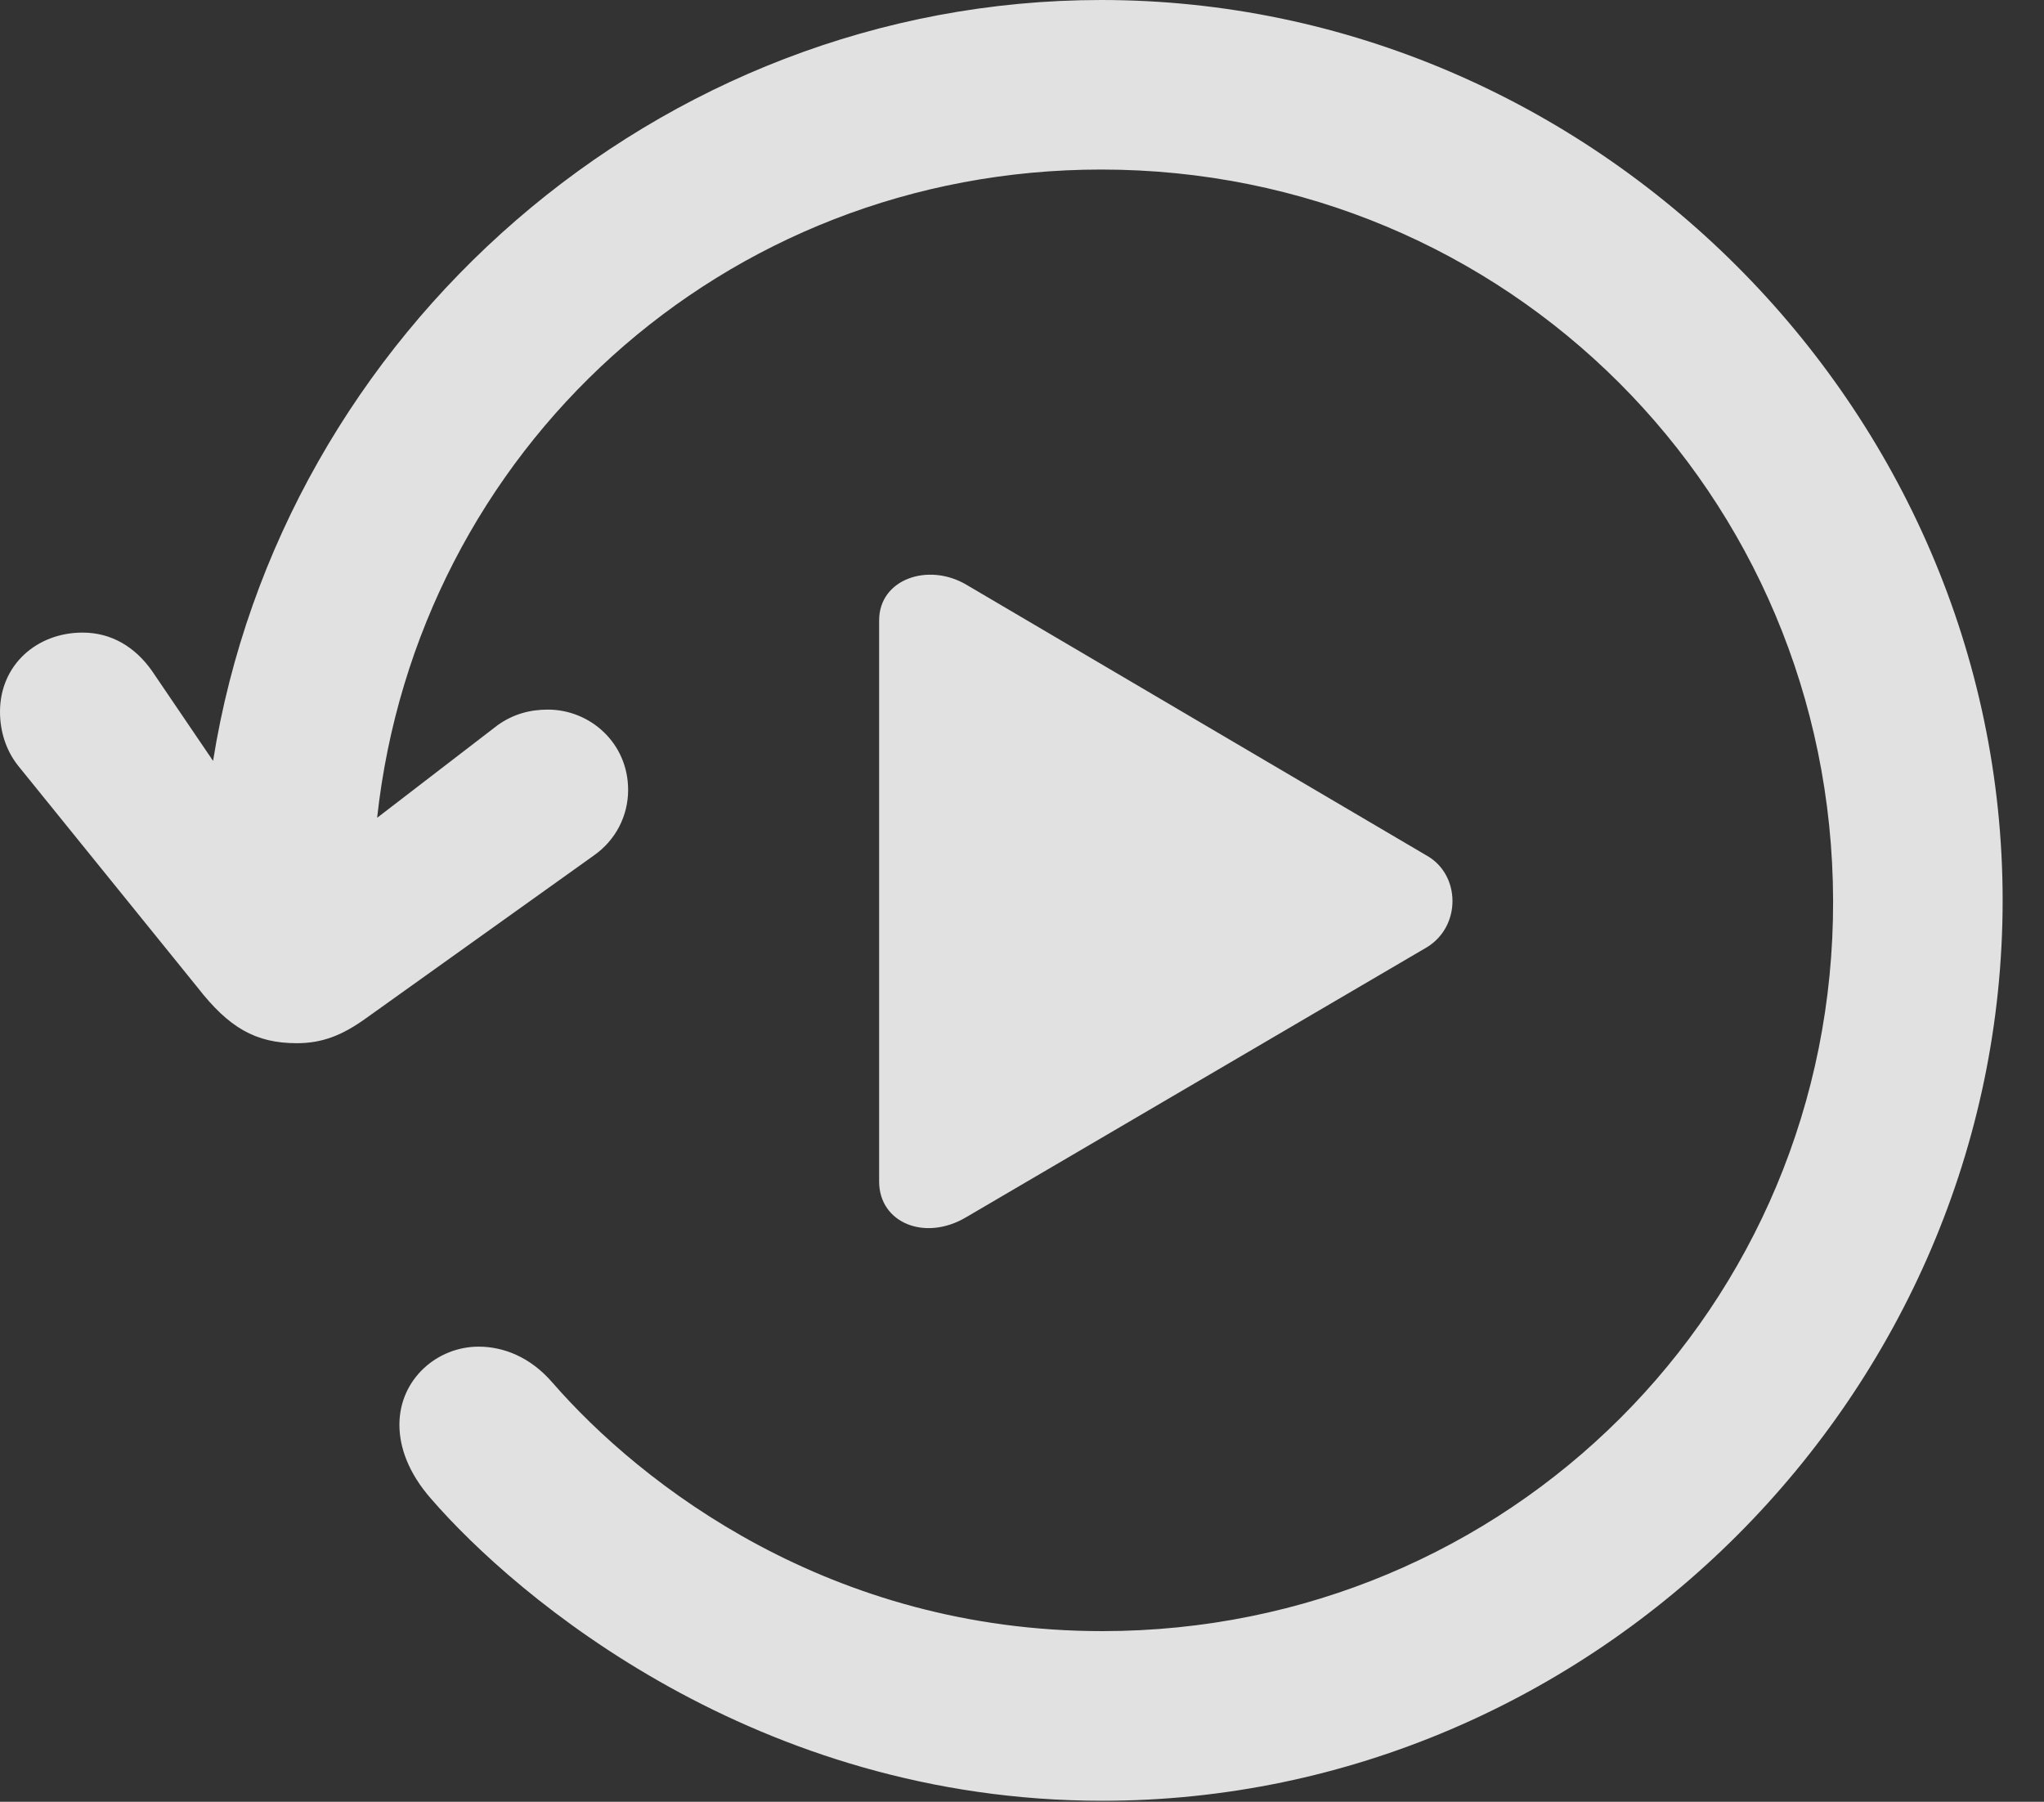 <?xml version="1.0" encoding="UTF-8"?>
<!--Generator: Apple Native CoreSVG 232.5-->
<!DOCTYPE svg
PUBLIC "-//W3C//DTD SVG 1.1//EN"
       "http://www.w3.org/Graphics/SVG/1.1/DTD/svg11.dtd">
<svg version="1.1" xmlns="http://www.w3.org/2000/svg" xmlns:xlink="http://www.w3.org/1999/xlink" width="17.891" height="15.771">
 <rect width="100%" height="100%" fill="#333333" stroke="none"/>
 <g>
  <rect height="15.771" opacity="0" width="17.891" x="0" y="0"/>
  <path d="M7.695 10.342C7.695 10.703 8.096 10.869 8.457 10.654L12.49 8.291C12.793 8.105 12.783 7.656 12.49 7.49L8.457 5.117C8.125 4.922 7.695 5.068 7.695 5.43ZM0 6.23C0 6.396 0.049 6.562 0.156 6.699L1.729 8.643C2.002 8.994 2.236 9.131 2.598 9.131C2.822 9.131 2.998 9.062 3.213 8.906L5.195 7.49C5.391 7.354 5.498 7.139 5.498 6.914C5.498 6.504 5.166 6.211 4.795 6.211C4.639 6.211 4.492 6.25 4.355 6.348L3.301 7.158C3.652 3.945 6.328 1.484 9.639 1.484C13.193 1.484 16.035 4.326 16.045 7.881C16.055 11.435 13.203 14.277 9.648 14.277C7.266 14.277 5.615 12.998 4.834 12.1C4.639 11.875 4.404 11.787 4.189 11.787C3.828 11.787 3.496 12.07 3.496 12.471C3.496 12.666 3.574 12.891 3.77 13.115C4.521 13.984 6.621 15.762 9.648 15.762C13.965 15.762 17.529 12.188 17.529 7.881C17.529 3.574 13.945 0 9.639 0C5.752 0 2.461 2.92 1.865 6.66L1.328 5.869C1.182 5.664 0.977 5.537 0.723 5.537C0.322 5.537 0 5.82 0 6.23Z" fill="#ffffff" fill-opacity="0.85"/>
 </g>
</svg>
